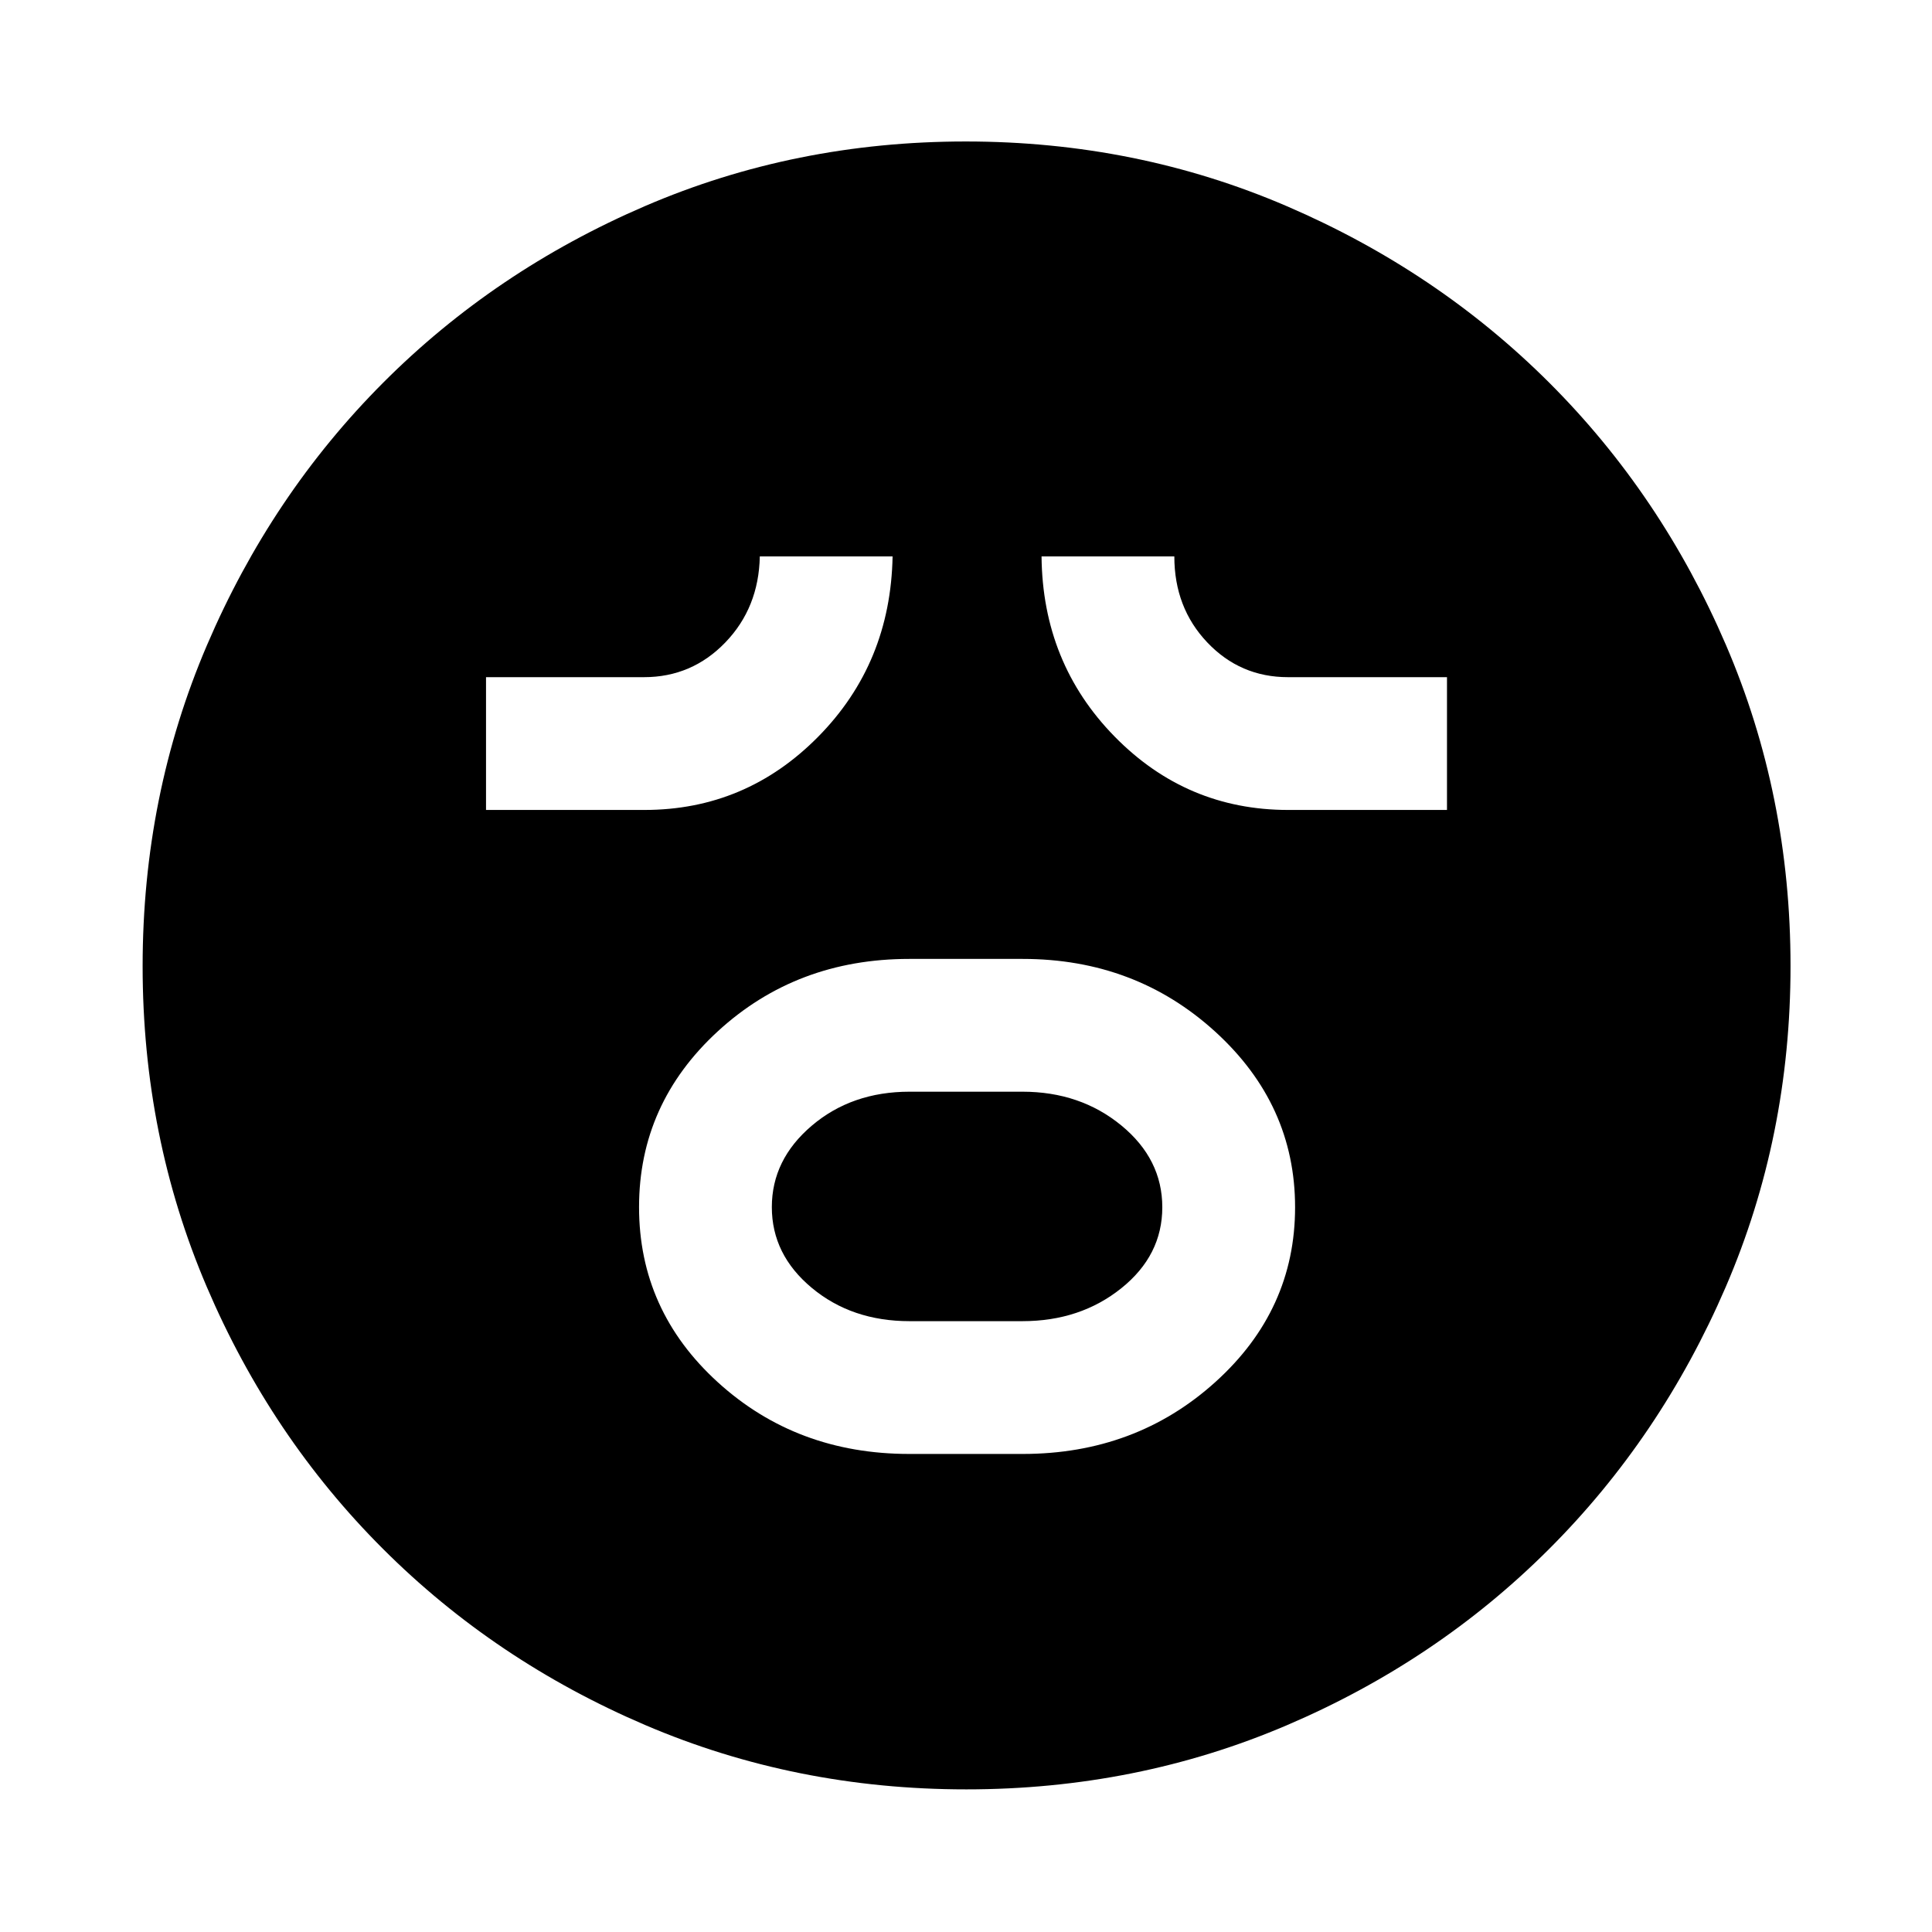 <svg xmlns="http://www.w3.org/2000/svg" height="48" viewBox="0 -960 960 960" width="48"><path d="M451.81-237.54h56.35q56.18 0 95.77-35.76 39.59-35.75 39.59-86.82 0-51.08-39.68-87.24-39.69-36.16-95.68-36.16h-56.35q-55.99 0-95.13 35.97-39.14 35.97-39.14 87.36t39.14 87.02q39.14 35.63 95.13 35.63Zm.16-65.98q-28.72 0-48.58-16.53-19.87-16.53-19.87-40.14t19.87-40.48q19.86-16.87 48.58-16.87h56.06q28.72 0 49.12 16.74 20.39 16.75 20.39 40.68 0 23.92-20.39 40.26-20.4 16.34-49.12 16.34h-56.06ZM241.5-557.54h78.7q50.45 0 86.38-36.42 35.94-36.42 36.94-89.56h-65.98q-.5 25.5-17.13 42.75-16.64 17.25-40.41 17.25h-78.5v65.98Zm398.6 0H719v-65.98h-79q-23.72 0-40.1-17.25-16.38-17.25-16.38-42.75h-65.98q.5 52.95 36.27 89.47 35.77 36.51 86.29 36.51ZM480.09-70.87q-84.82 0-159.53-31.98-74.71-31.98-130.35-87.61-55.65-55.63-87.49-130.16-31.85-74.54-31.85-159.29 0-84.82 31.98-159.53 31.98-74.71 87.52-130.38 55.54-55.67 130.12-87.78 74.57-32.1 159.37-32.1 84.87 0 159.65 32.19 74.77 32.19 130.4 87.77 55.63 55.59 87.71 130.23 32.08 74.63 32.08 159.49 0 84.91-32.24 159.61-32.23 74.7-87.89 130.27-55.66 55.58-130.19 87.42-74.54 31.85-159.29 31.85Z"/></svg>